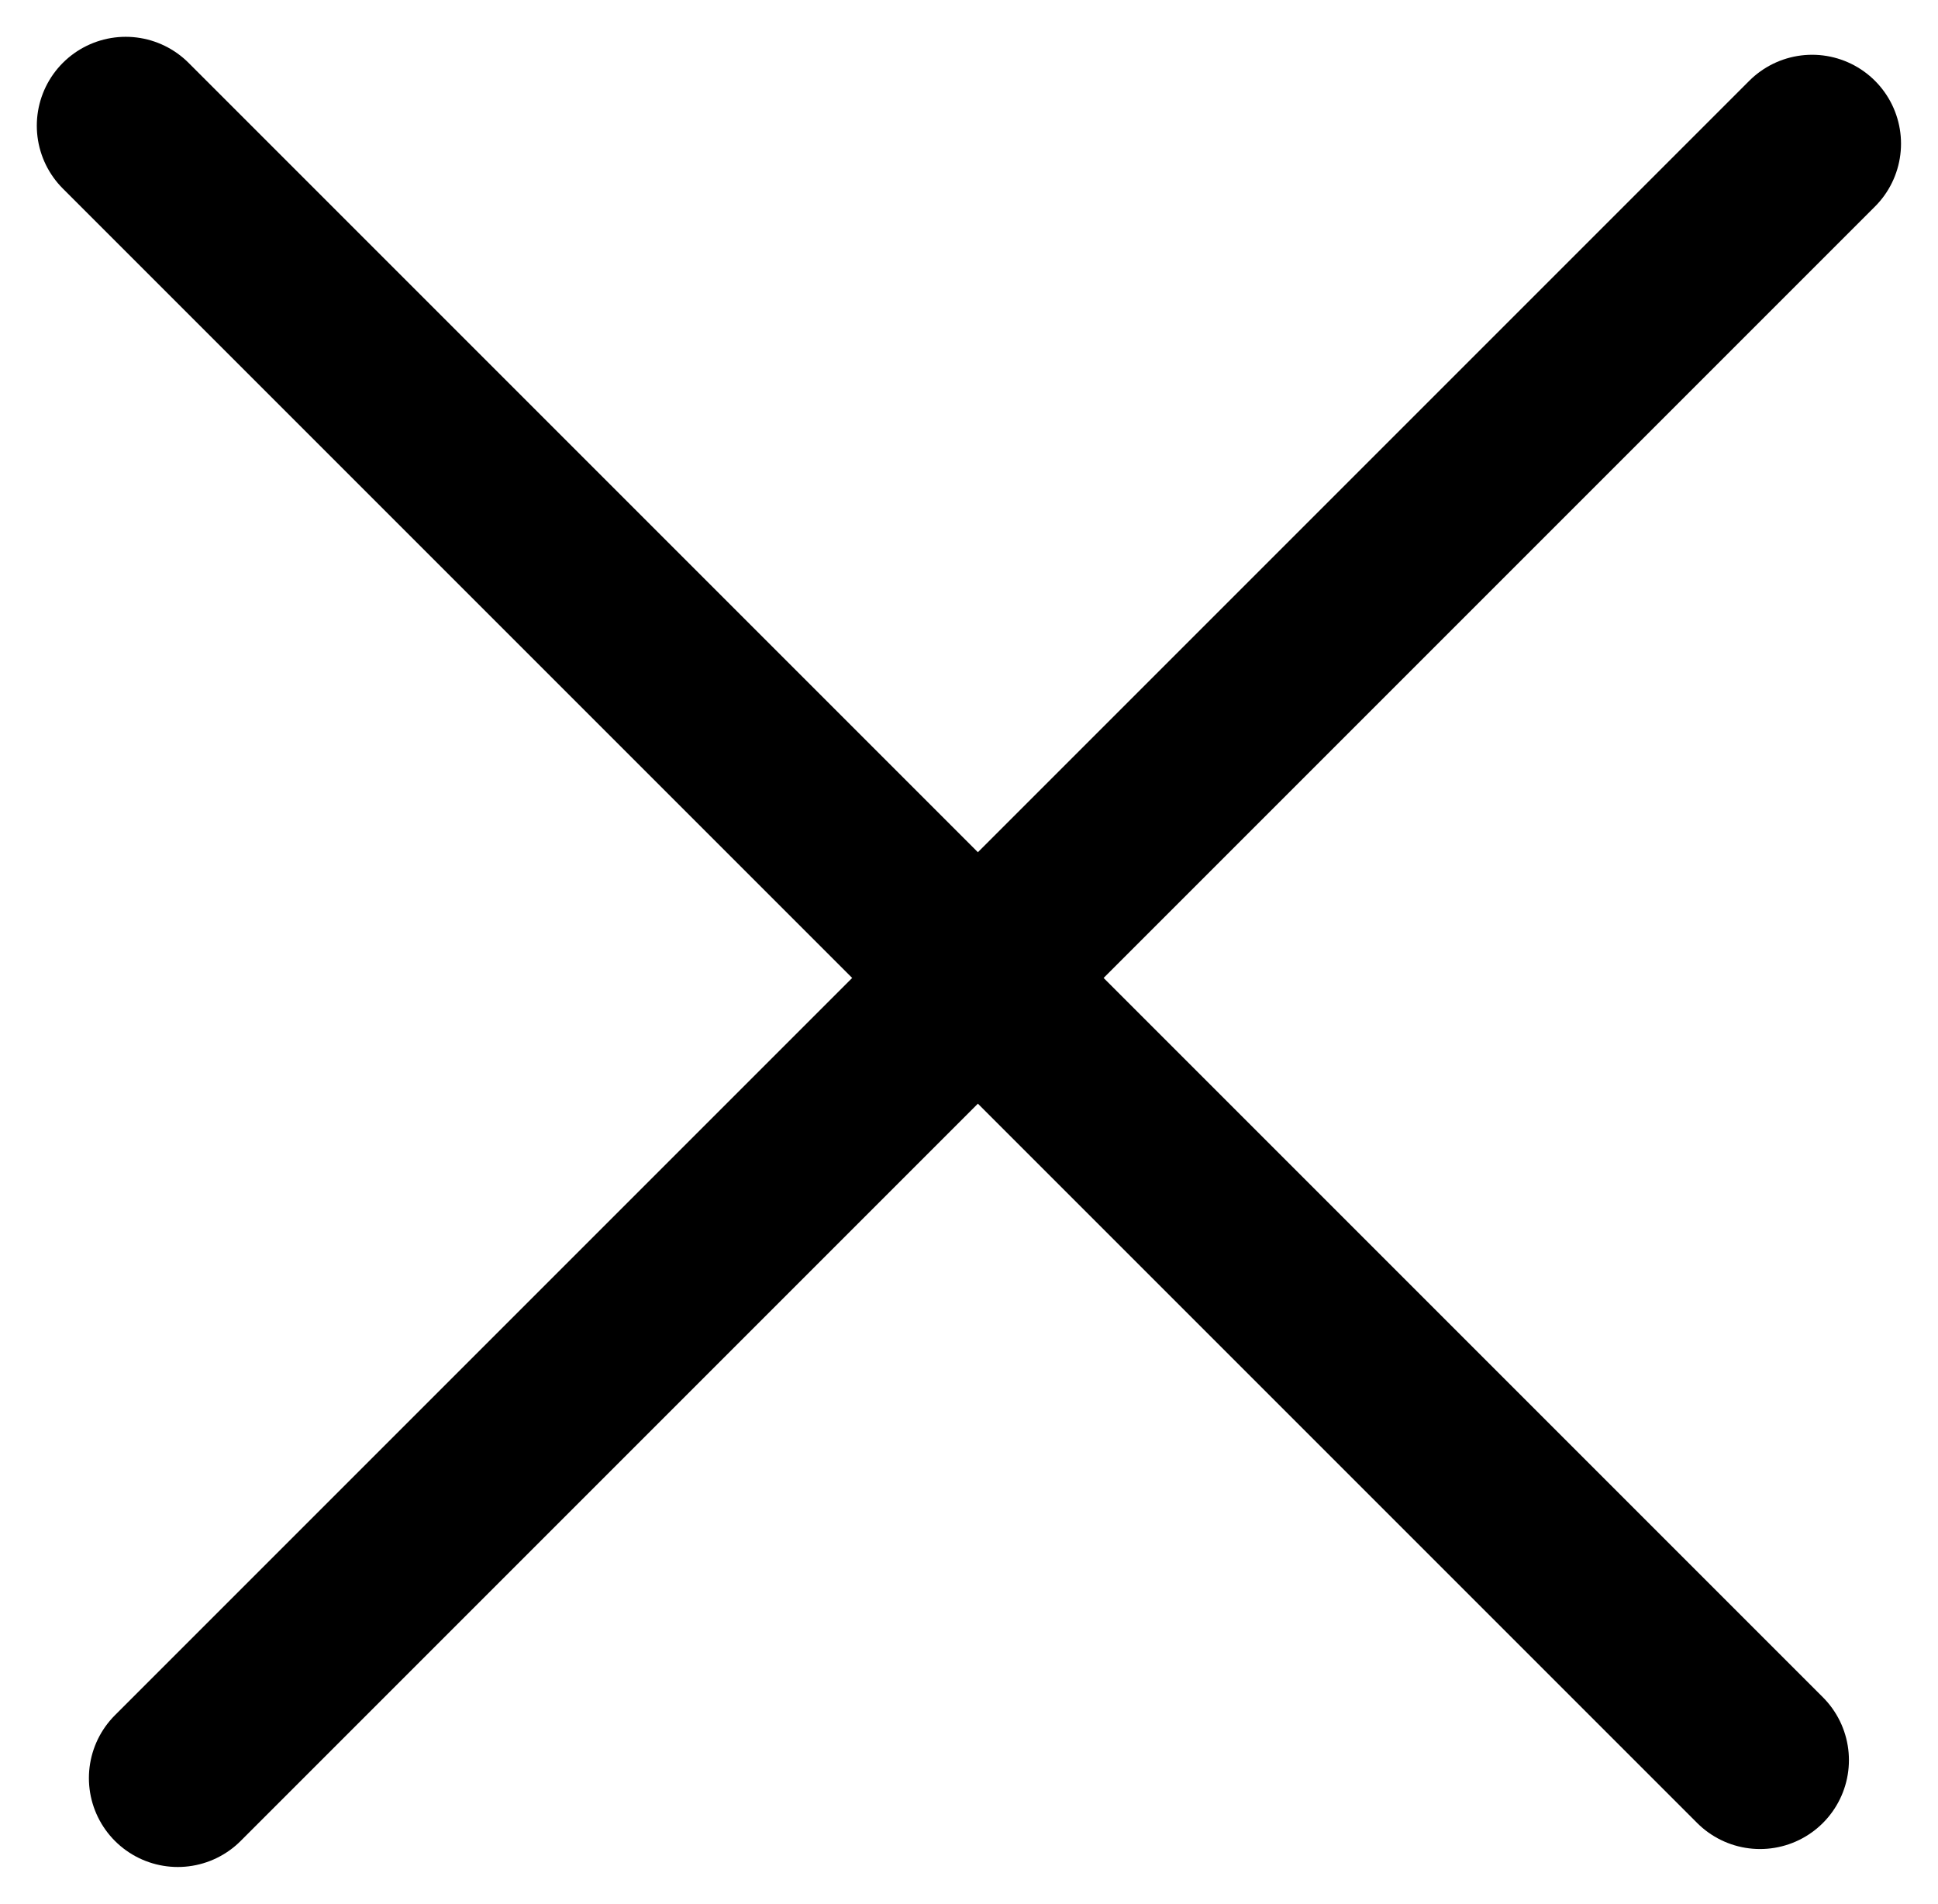 <svg xmlns="http://www.w3.org/2000/svg" width="10.9" height="10.707" viewBox="0 0 10.9 10.707">
  <g id="close" transform="translate(-0.55 -0.293)">
    <line id="Line_1" data-name="Line 1" y1="9.192" x2="9.192" transform="translate(1.55 1.101)" fill="none" stroke="#000" stroke-linecap="round" stroke-width="1"/>
    <line id="Line_2" data-name="Line 2" x2="9.192" y2="9.192" transform="translate(1.257 1)" fill="none" stroke="#000" stroke-linecap="round" stroke-width="1"/>
  </g>
</svg>
